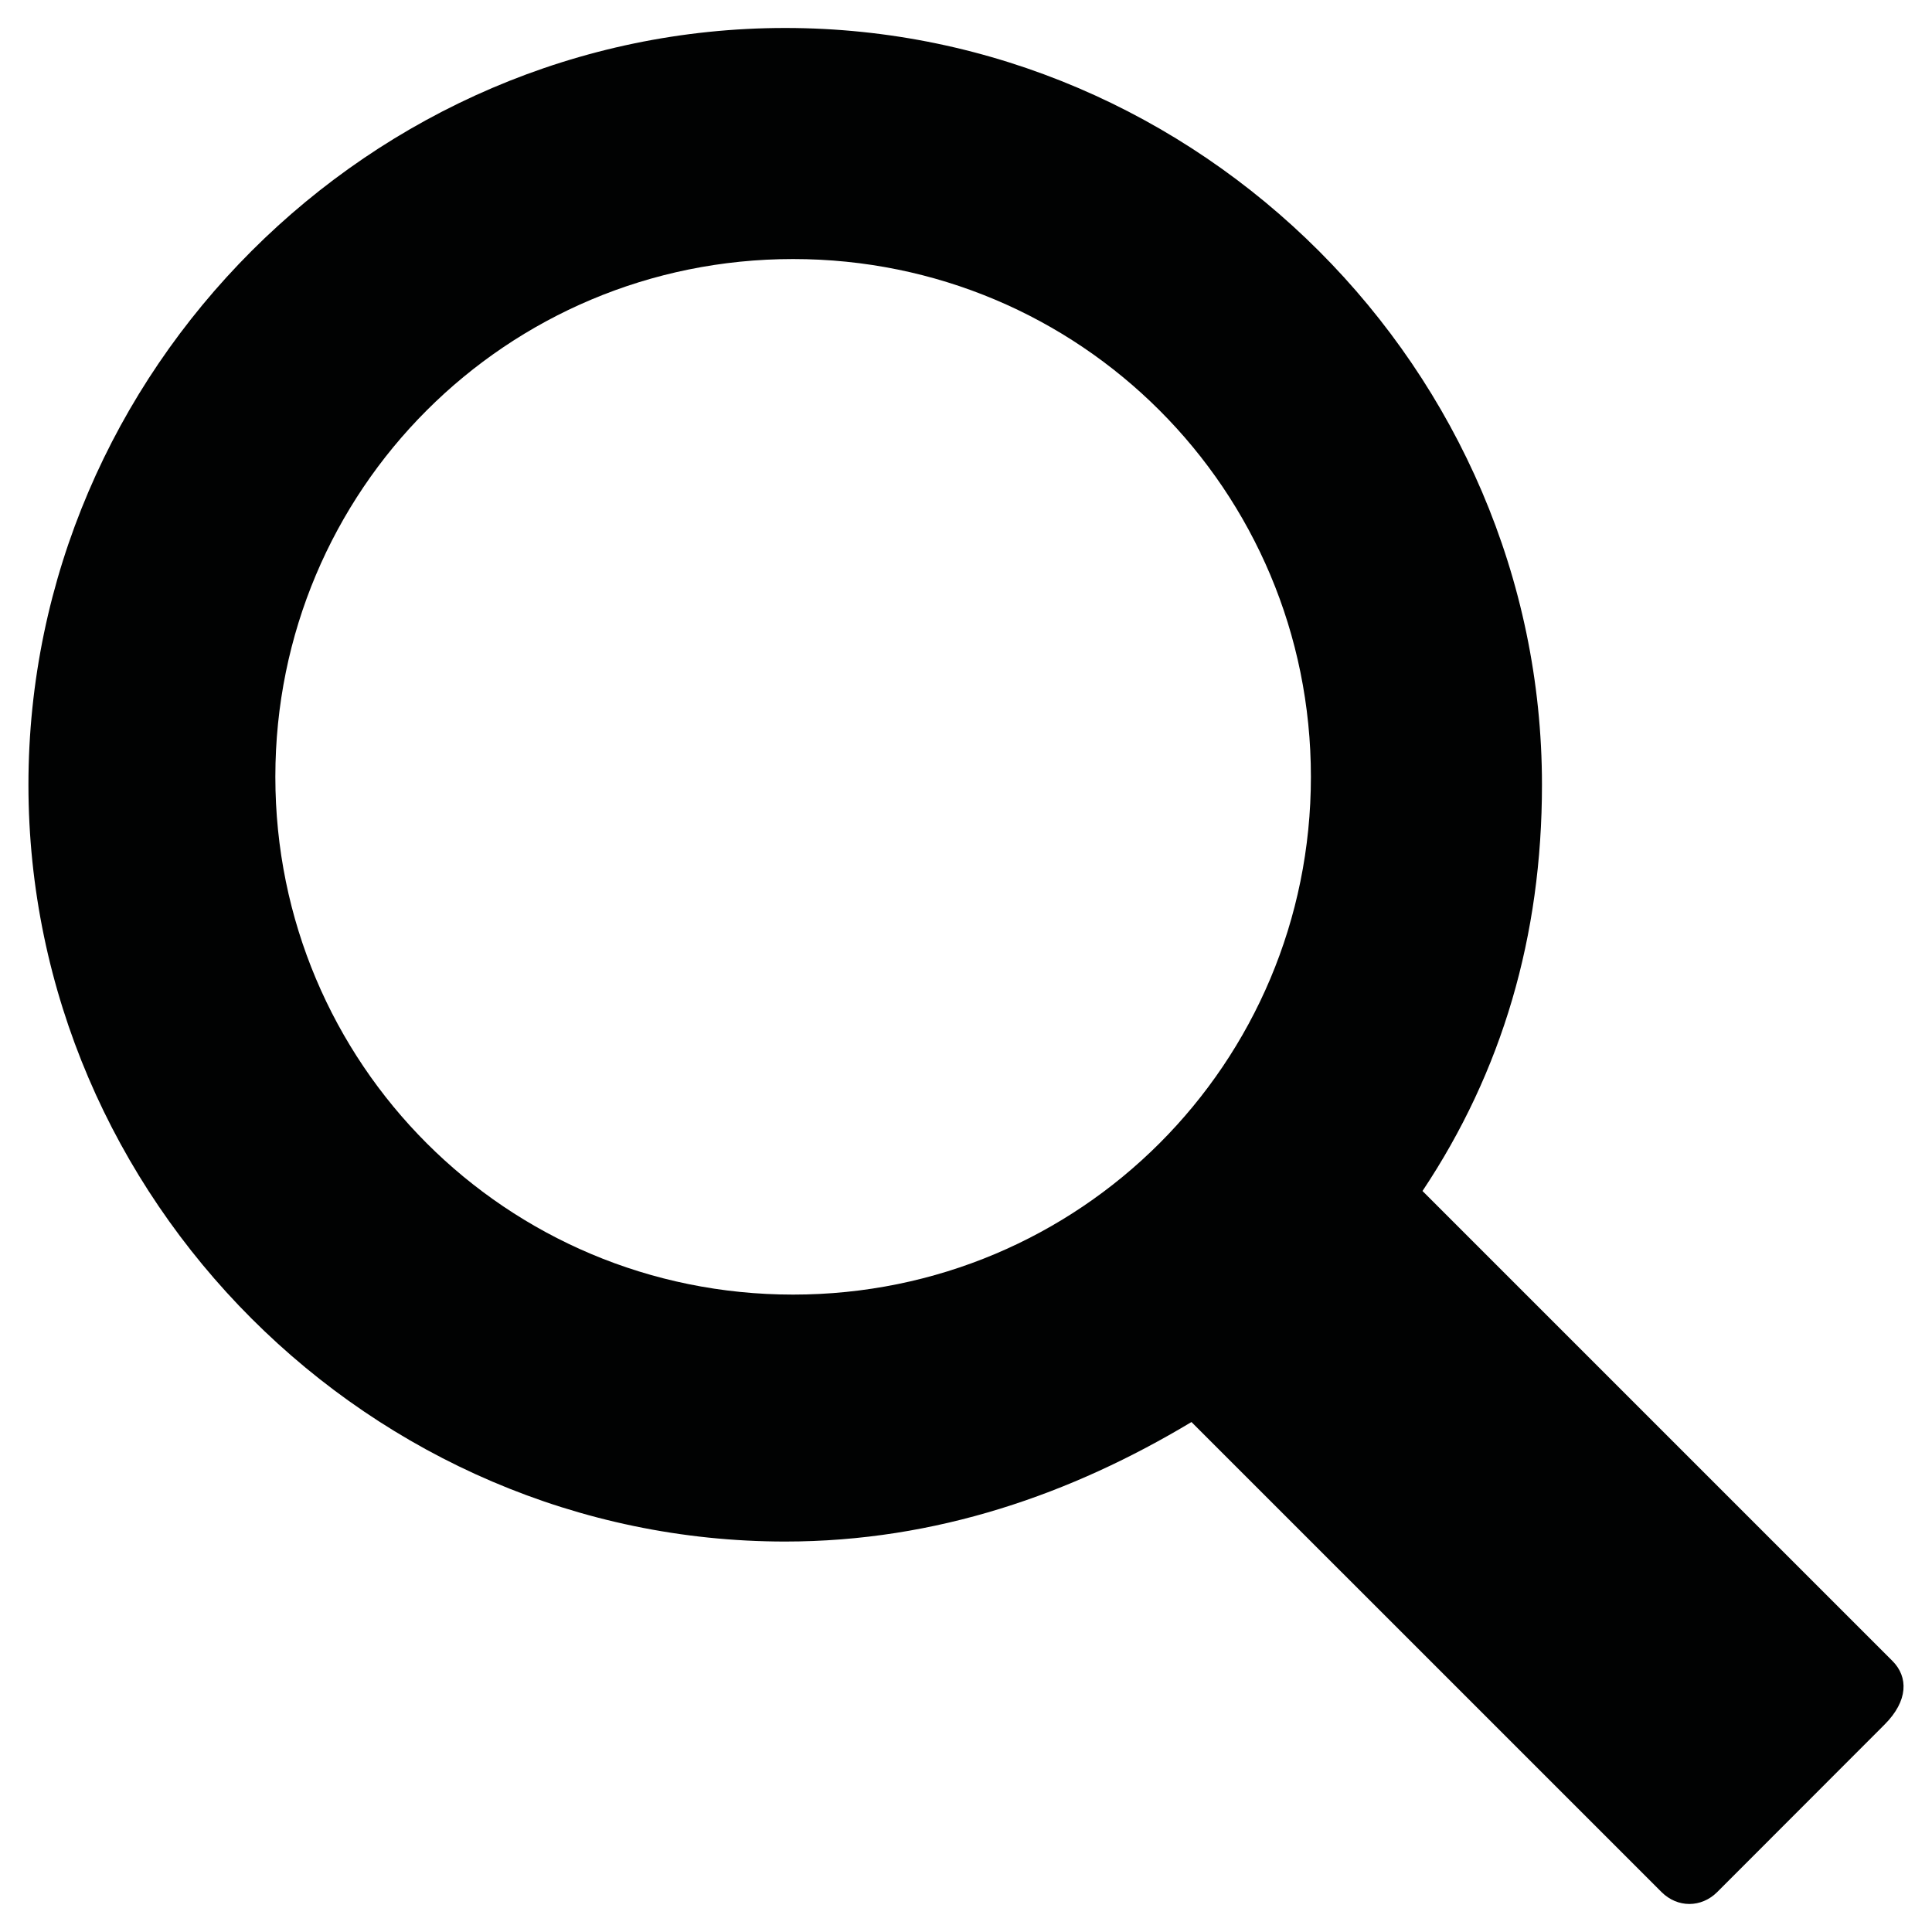 <?xml version="1.0" encoding="utf-8"?>
<!-- Generator: Adobe Illustrator 16.0.0, SVG Export Plug-In . SVG Version: 6.00 Build 0)  -->
<!DOCTYPE svg PUBLIC "-//W3C//DTD SVG 1.1//EN" "http://www.w3.org/Graphics/SVG/1.1/DTD/svg11.dtd">
<svg version="1.1" id="Layer_1" xmlns="http://www.w3.org/2000/svg" xmlns:xlink="http://www.w3.org/1999/xlink" x="0px" y="0px"
	 width="50px" height="50px" viewBox="0 0 50 50" enable-background="new 0 0 50 50" xml:space="preserve">
<g id="search_1_">
	<path fill="#010202" d="M48.977,42.986L36.814,30.823c2.062-3.093,3.092-6.596,3.092-10.514c0-10.72-8.863-19.585-19.585-19.585
		C9.601,0.725,0.736,9.59,0.736,20.31s8.865,19.585,19.585,19.585c3.916,0,7.421-1.236,10.514-3.093l12.164,12.163
		c0.413,0.413,1.03,0.413,1.444,0l4.326-4.33C49.389,44.017,49.389,43.399,48.977,42.986z M7.126,20.104
		c0-7.422,5.979-13.4,13.399-13.4c7.424,0,13.401,5.979,13.401,13.4s-5.977,13.4-13.401,13.4
		C13.106,33.505,7.126,27.526,7.126,20.104z"/>
</g>
</svg>

